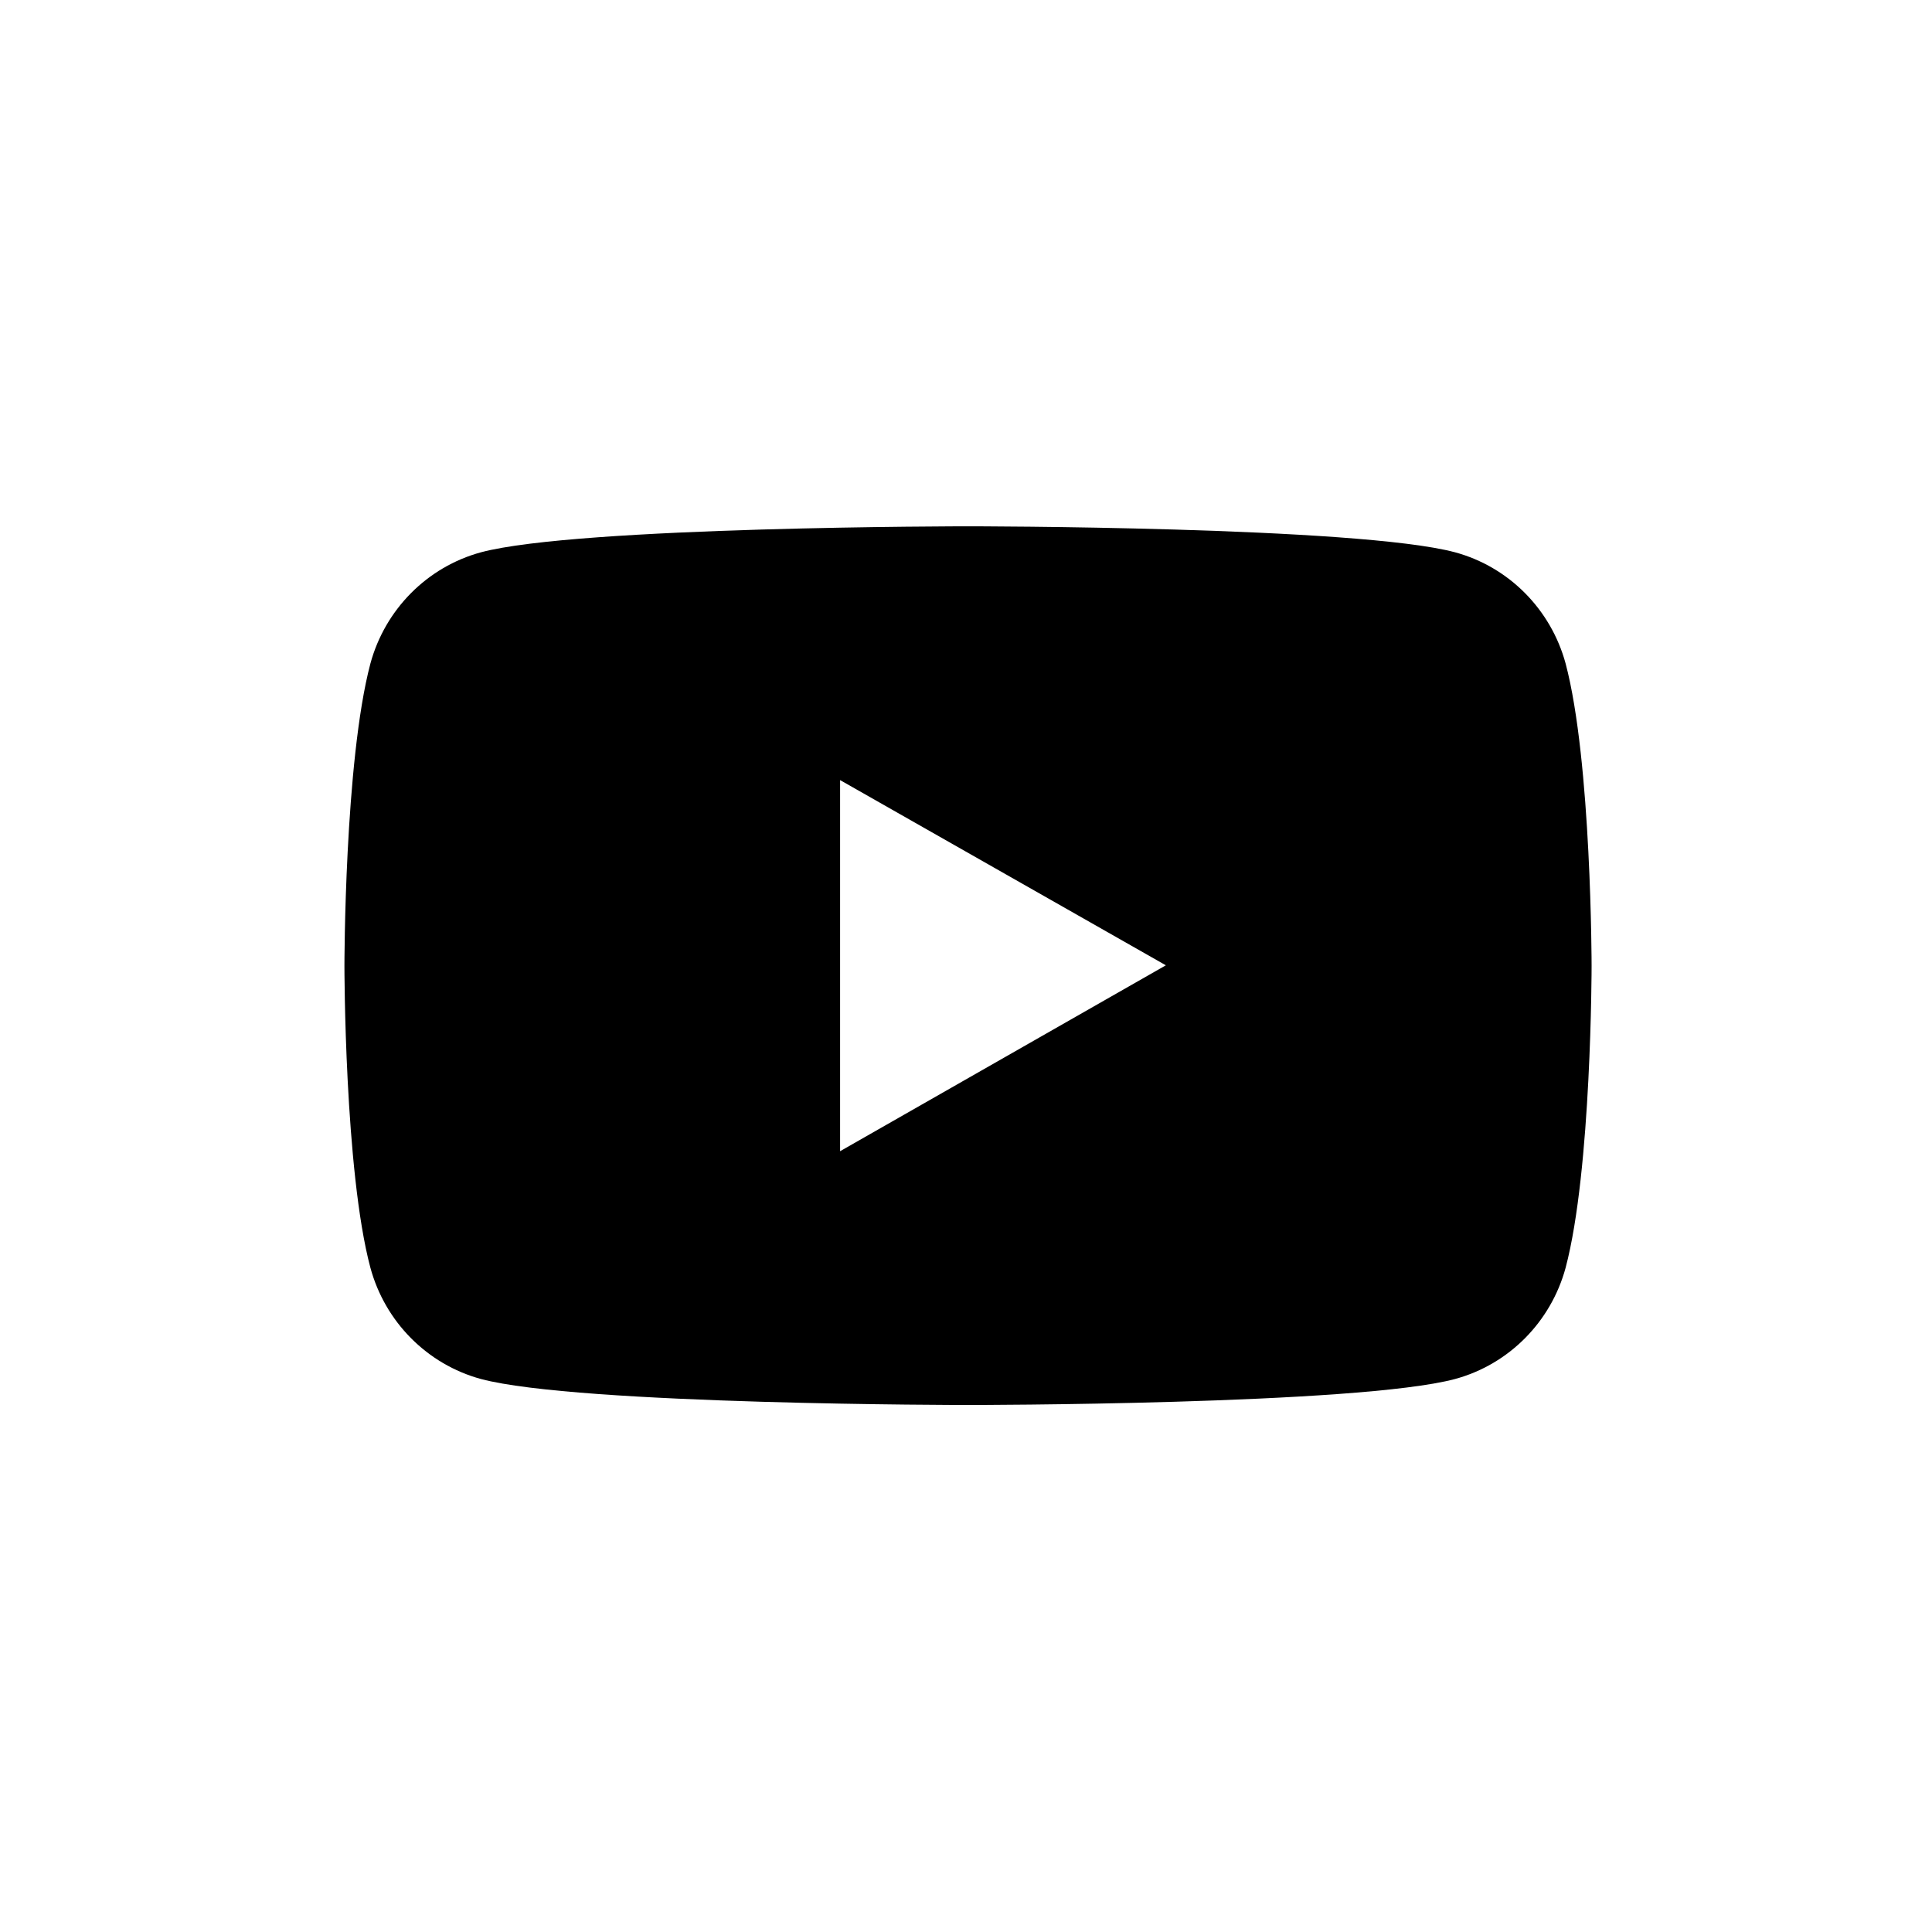 <svg width="36" height="36" viewBox="0 0 36 36" fill="none" xmlns="http://www.w3.org/2000/svg">
<path d="M29.173 12.364C28.9 11.358 28.118 10.564 27.112 10.291C25.3 9.807 18.038 9.807 18.038 9.807C18.038 9.807 10.775 9.807 8.963 10.291C7.958 10.564 7.175 11.358 6.902 12.364C6.418 14.189 6.418 18 6.418 18C6.418 18 6.418 21.811 6.902 23.623C7.175 24.629 7.958 25.423 8.963 25.696C10.775 26.18 18.038 26.18 18.038 26.18C18.038 26.18 25.3 26.18 27.112 25.696C28.118 25.423 28.9 24.629 29.173 23.623C29.657 21.798 29.657 18 29.657 18C29.657 18 29.657 14.189 29.173 12.364ZM15.654 21.451V14.536L21.724 17.987L15.654 21.451Z" fill="black"/>
</svg>
